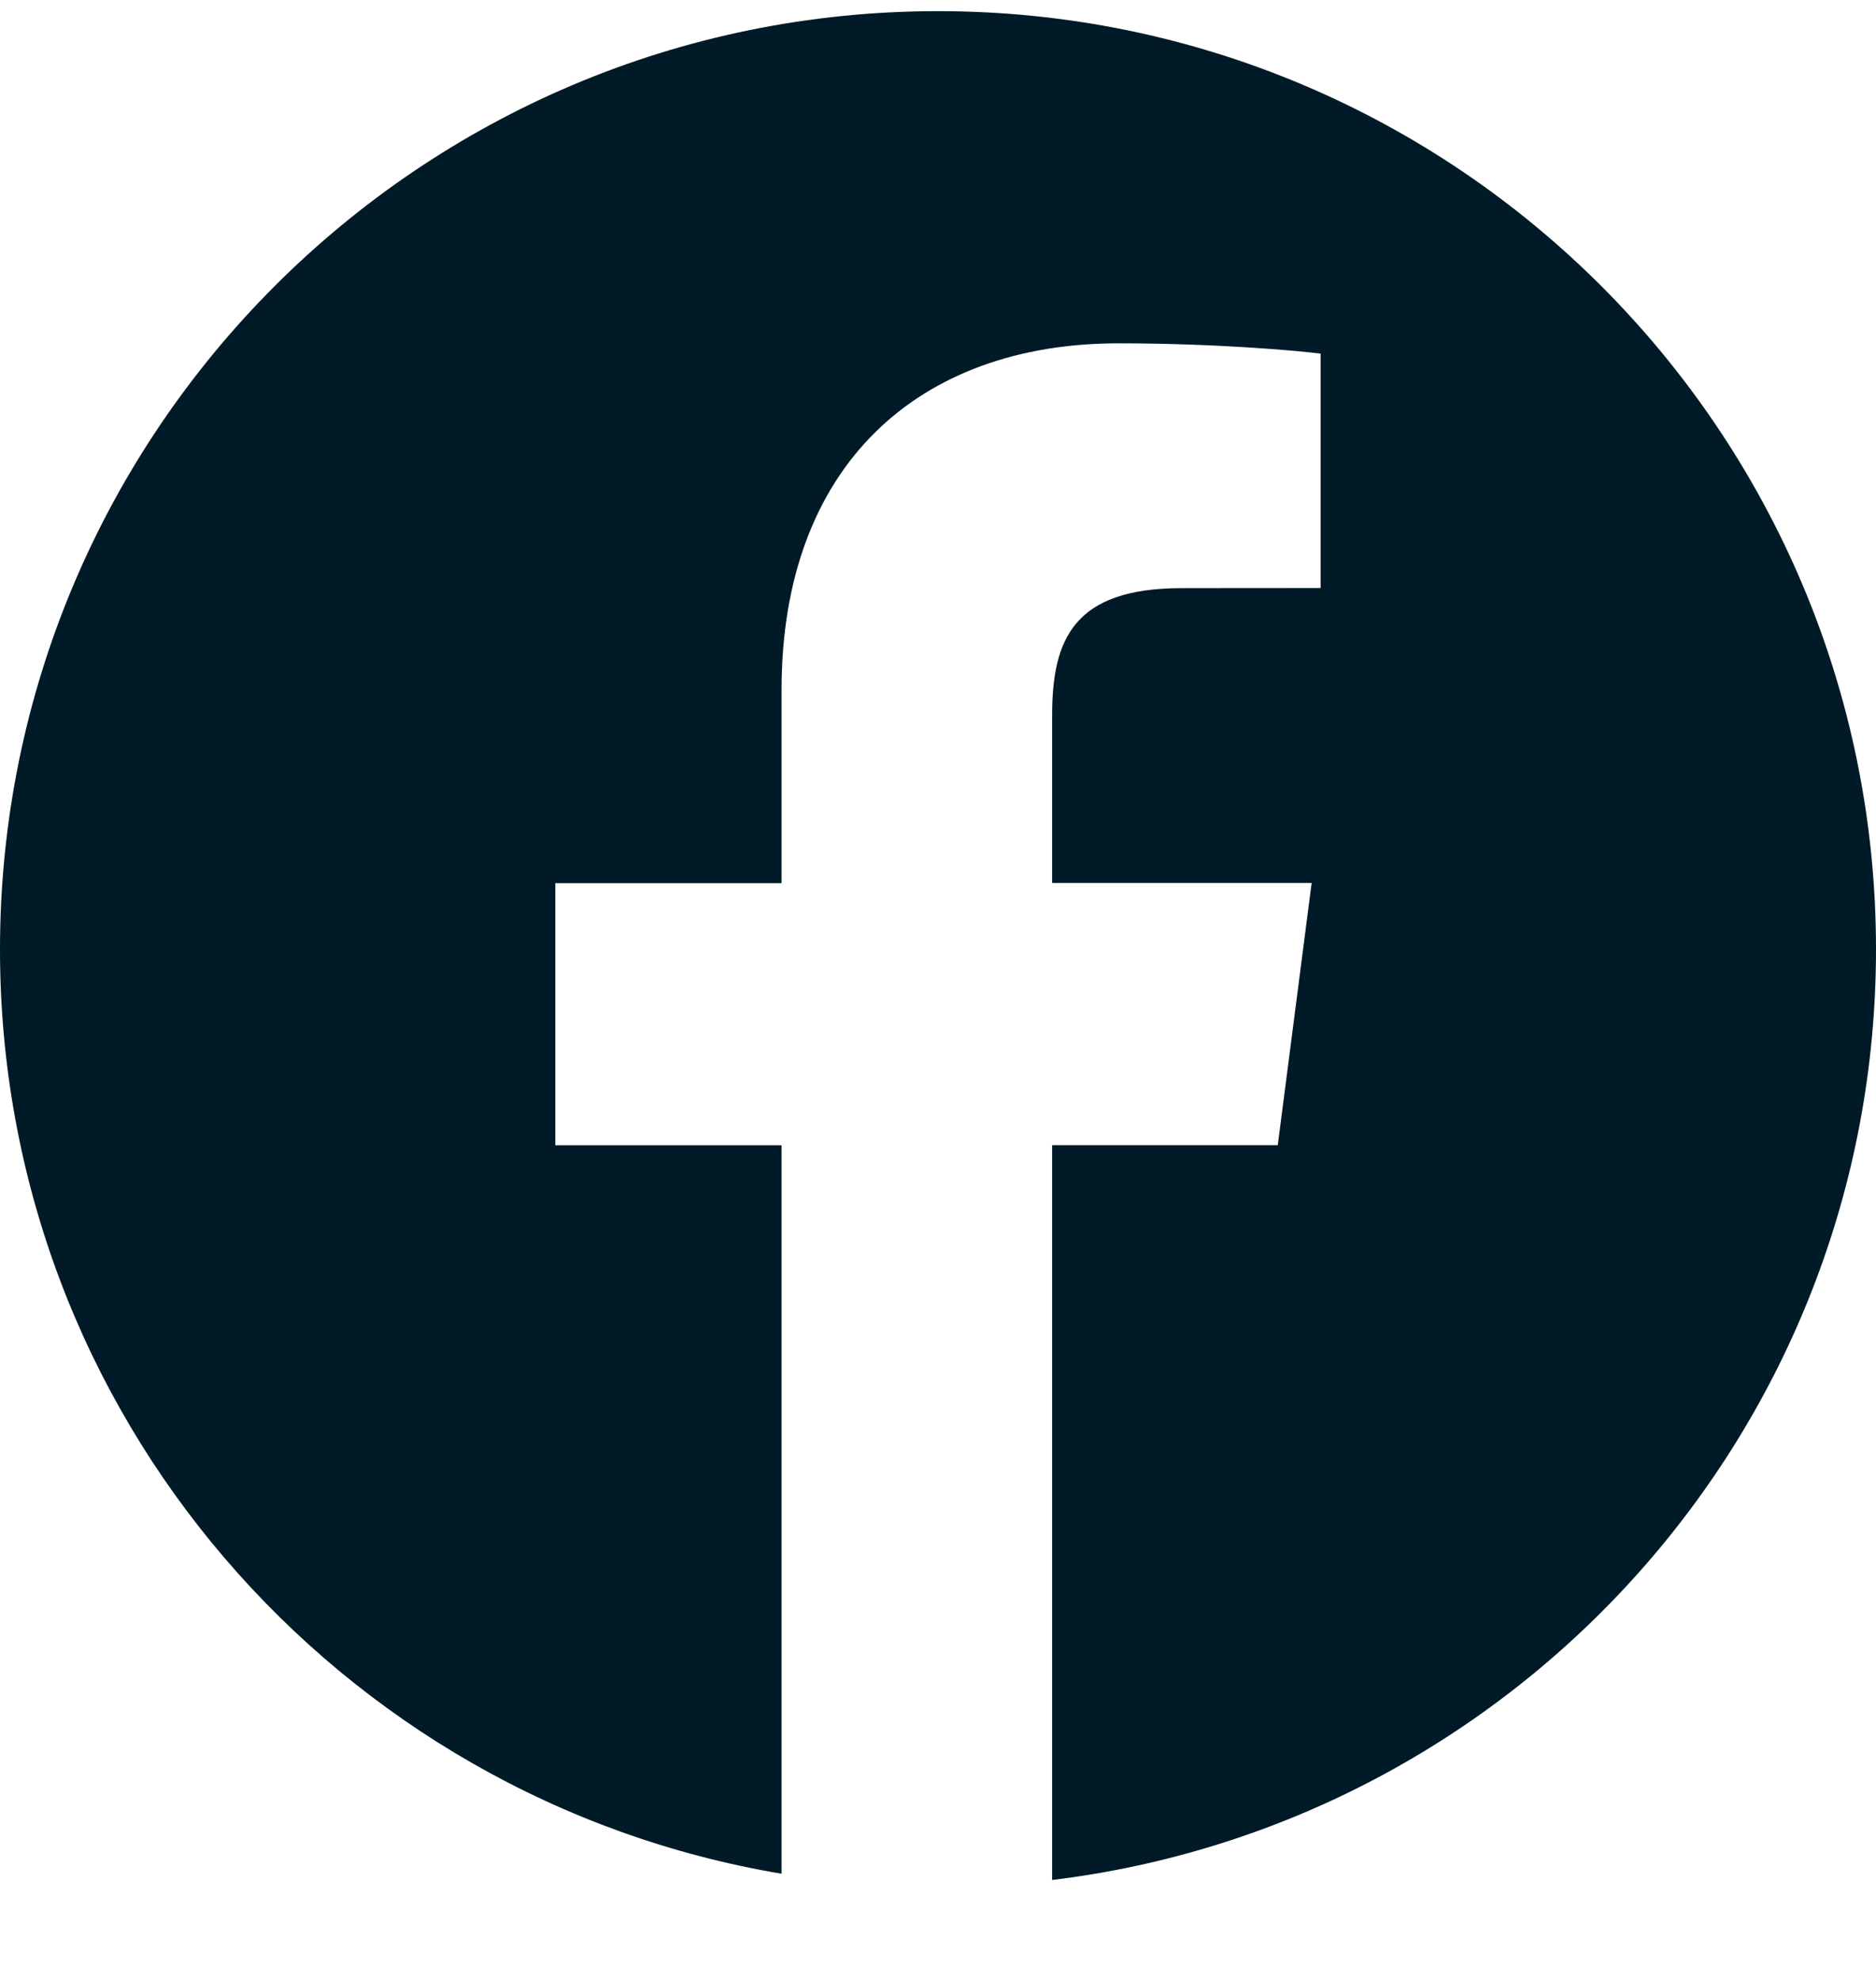 <svg width="18" height="19" viewBox="0 0 18 19" fill="none" xmlns="http://www.w3.org/2000/svg">
<g clip-path="url(#clip0_1310_32306)">
<path d="M9 0.107C4.03 0.107 0 4.137 0 9.107C0 13.566 3.245 17.257 7.499 17.972V10.985H5.328V8.471H7.499V6.617C7.499 4.465 8.813 3.293 10.732 3.293C11.652 3.293 12.441 3.362 12.671 3.392V5.64L11.34 5.641C10.296 5.641 10.095 6.137 10.095 6.865V8.469H12.585L12.26 10.984H10.095V18.032C14.548 17.491 18 13.704 18 9.105C18 4.137 13.97 0.107 9 0.107Z" fill="#011A27"/>
</g>
<defs>
<clipPath id="clip0_1310_32306">
<rect width="18" height="18" fill="white" transform="translate(0 0.07)"/>
</clipPath>
</defs>
</svg>
